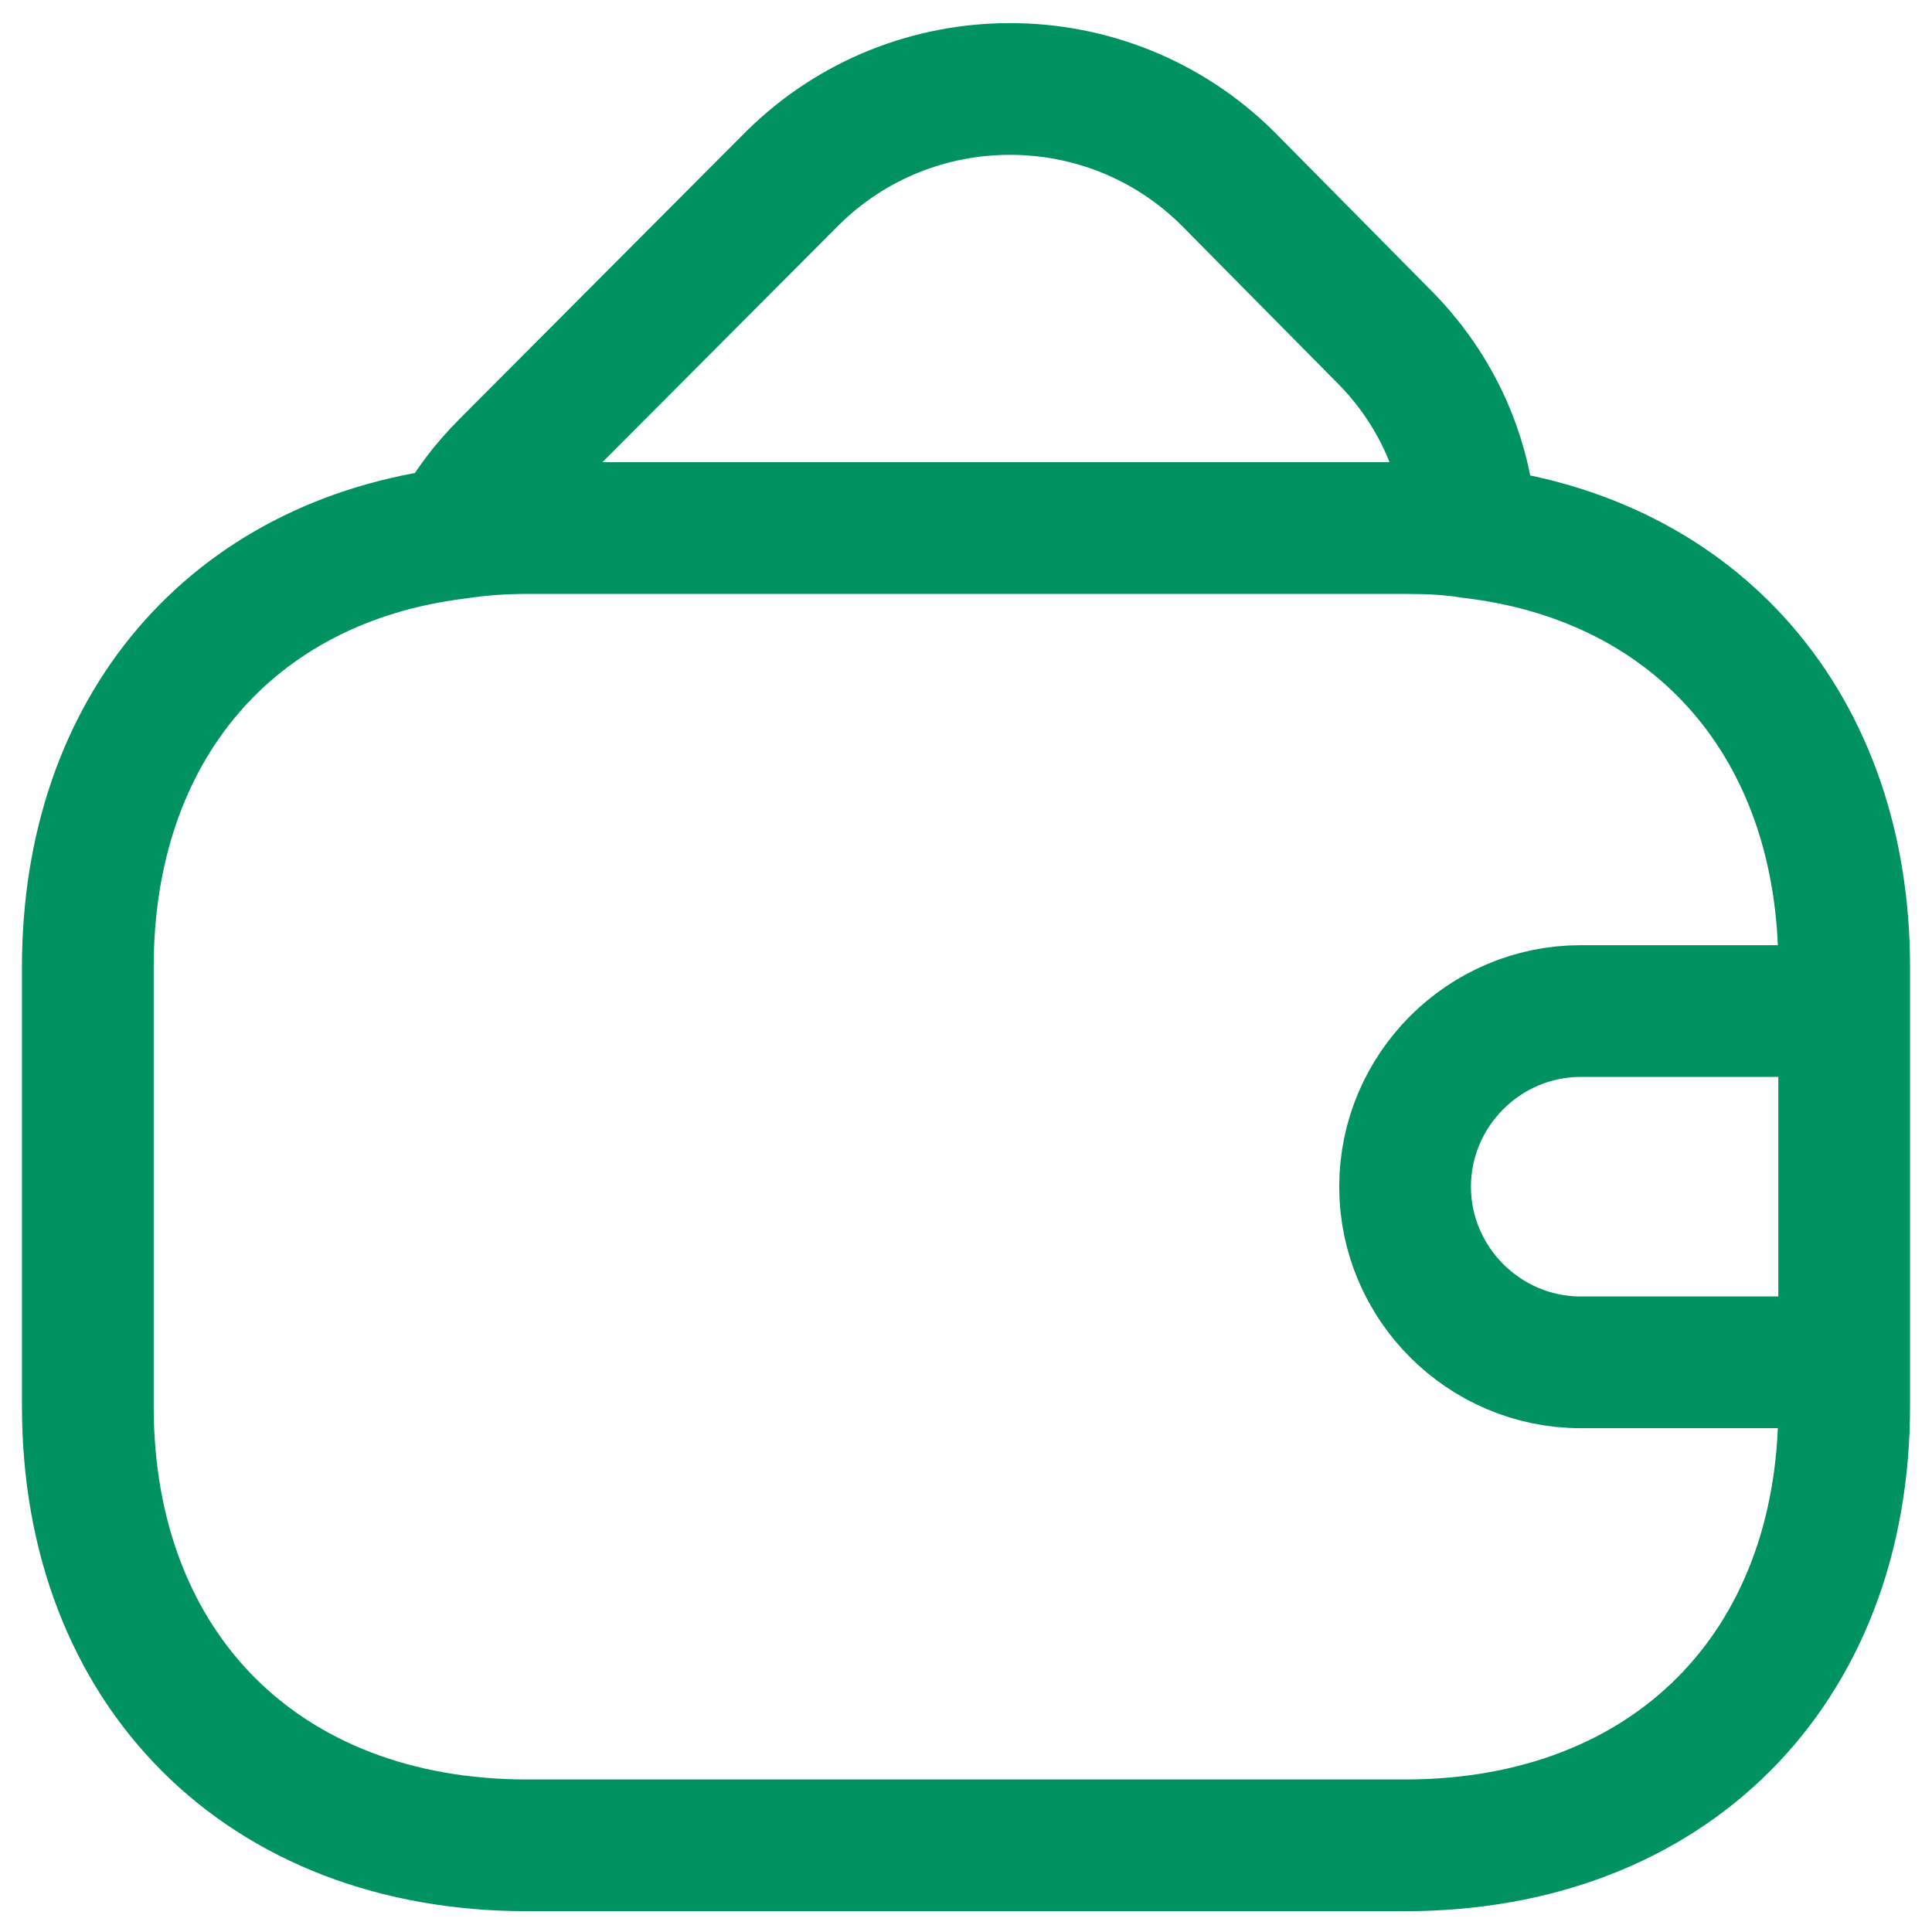 <svg width="22" height="22" viewBox="0 0 22 22" fill="none" xmlns="http://www.w3.org/2000/svg">
<path d="M21 11.513H18C16.9 11.513 16 12.413 16 13.513C16 14.613 16.9 15.513 18 15.513H21M21 11.013V16.013C21 19.013 19 21.013 16 21.013H6C3 21.013 1 19.013 1 16.013V11.013C1 8.293 2.64 6.393 5.19 6.073C5.45 6.033 5.72 6.013 6 6.013H16C16.26 6.013 16.51 6.023 16.75 6.063C19.33 6.363 21 8.273 21 11.013ZM16.751 6.063C16.511 6.023 16.261 6.013 16.001 6.013H6.001C5.721 6.013 5.451 6.033 5.191 6.073C5.331 5.793 5.531 5.533 5.771 5.293L9.021 2.033C10.391 0.673 12.611 0.673 13.981 2.033L15.731 3.803C16.371 4.433 16.711 5.233 16.751 6.063Z" stroke="#009260" stroke-width="1.5" stroke-linecap="round" stroke-linejoin="round"/>
</svg>

